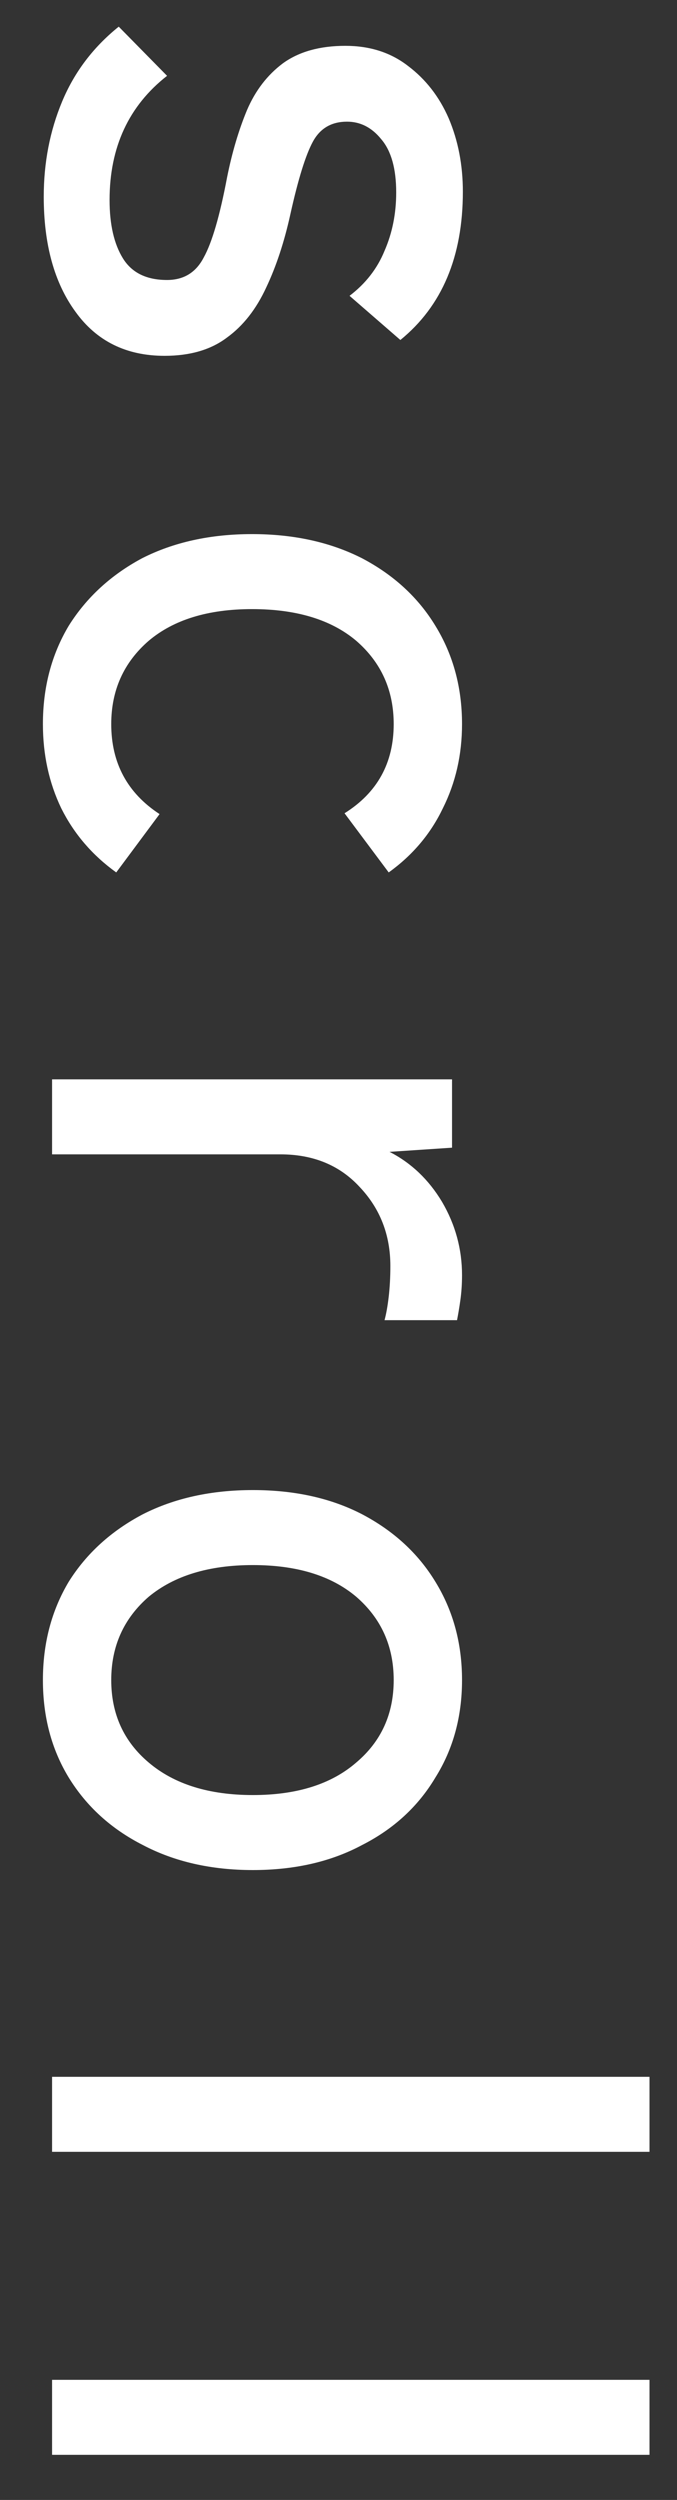 <svg width="13" height="48" viewBox="0 0 13 48" fill="none" xmlns="http://www.w3.org/2000/svg">
<rect x="0" y="0" width="13" height="48" fill="#333333" stroke="none"/>
<path d="M0.84 3.776C0.84 3.125 0.957 2.517 1.192 1.952C1.427 1.387 1.789 0.907 2.28 0.512L3.208 1.456C2.472 2.032 2.104 2.827 2.104 3.84C2.104 4.309 2.189 4.683 2.36 4.96C2.531 5.237 2.813 5.376 3.208 5.376C3.528 5.376 3.763 5.232 3.912 4.944C4.072 4.656 4.221 4.144 4.36 3.408C4.456 2.928 4.584 2.496 4.744 2.112C4.904 1.739 5.133 1.44 5.432 1.216C5.741 0.992 6.141 0.88 6.632 0.88C7.101 0.88 7.501 1.008 7.832 1.264C8.173 1.52 8.435 1.856 8.616 2.272C8.797 2.699 8.888 3.168 8.888 3.68C8.888 4.928 8.488 5.877 7.688 6.528L6.712 5.68C7.021 5.445 7.245 5.157 7.384 4.816C7.533 4.475 7.608 4.101 7.608 3.696C7.608 3.237 7.512 2.896 7.32 2.672C7.139 2.448 6.92 2.336 6.664 2.336C6.365 2.336 6.147 2.464 6.008 2.72C5.869 2.976 5.725 3.44 5.576 4.112C5.459 4.645 5.304 5.115 5.112 5.52C4.92 5.936 4.669 6.256 4.36 6.48C4.051 6.715 3.651 6.832 3.16 6.832C2.424 6.832 1.853 6.549 1.448 5.984C1.043 5.429 0.84 4.693 0.84 3.776ZM0.824 13.903C0.824 13.199 0.989 12.57 1.32 12.015C1.661 11.471 2.131 11.039 2.728 10.719C3.336 10.41 4.04 10.255 4.84 10.255C5.64 10.255 6.344 10.41 6.952 10.719C7.56 11.039 8.029 11.471 8.36 12.015C8.701 12.57 8.872 13.199 8.872 13.903C8.872 14.49 8.749 15.029 8.504 15.519C8.269 16.01 7.923 16.421 7.464 16.751L6.616 15.615C7.245 15.221 7.56 14.65 7.56 13.903C7.56 13.253 7.32 12.719 6.84 12.303C6.36 11.898 5.693 11.695 4.84 11.695C3.997 11.695 3.336 11.898 2.856 12.303C2.376 12.719 2.136 13.253 2.136 13.903C2.136 14.65 2.445 15.226 3.064 15.631L2.232 16.751C1.773 16.421 1.421 16.01 1.176 15.519C0.941 15.029 0.824 14.49 0.824 13.903ZM1 20.724L8.68 20.724L8.68 22.036L7.48 22.116C7.896 22.329 8.232 22.649 8.488 23.076C8.744 23.513 8.872 23.983 8.872 24.484C8.872 24.654 8.861 24.814 8.84 24.964C8.819 25.113 8.797 25.241 8.776 25.348L7.384 25.348C7.416 25.23 7.443 25.081 7.464 24.9C7.485 24.718 7.496 24.521 7.496 24.308C7.496 23.71 7.299 23.204 6.904 22.788C6.52 22.372 6.013 22.164 5.384 22.164L1 22.164L1 20.724ZM0.824 32.258C0.824 31.554 0.989 30.925 1.32 30.37C1.661 29.826 2.136 29.394 2.744 29.074C3.352 28.765 4.056 28.61 4.856 28.61C5.656 28.61 6.355 28.765 6.952 29.074C7.56 29.394 8.029 29.826 8.36 30.37C8.701 30.925 8.872 31.554 8.872 32.258C8.872 32.962 8.701 33.586 8.36 34.13C8.029 34.685 7.56 35.117 6.952 35.426C6.355 35.746 5.656 35.906 4.856 35.906C4.056 35.906 3.352 35.746 2.744 35.426C2.136 35.117 1.661 34.685 1.32 34.13C0.989 33.586 0.824 32.962 0.824 32.258ZM2.136 32.258C2.136 32.909 2.376 33.437 2.856 33.842C3.347 34.258 4.013 34.466 4.856 34.466C5.699 34.466 6.36 34.258 6.84 33.842C7.32 33.437 7.56 32.909 7.56 32.258C7.56 31.608 7.32 31.074 6.84 30.658C6.36 30.253 5.699 30.05 4.856 30.05C4.013 30.05 3.347 30.253 2.856 30.658C2.376 31.074 2.136 31.608 2.136 32.258ZM1 39.876L12.472 39.876L12.472 41.316L1 41.316L1 39.876ZM1 45.694L12.472 45.694L12.472 47.134L1 47.134L1 45.694Z" fill="white"/>
</svg>
